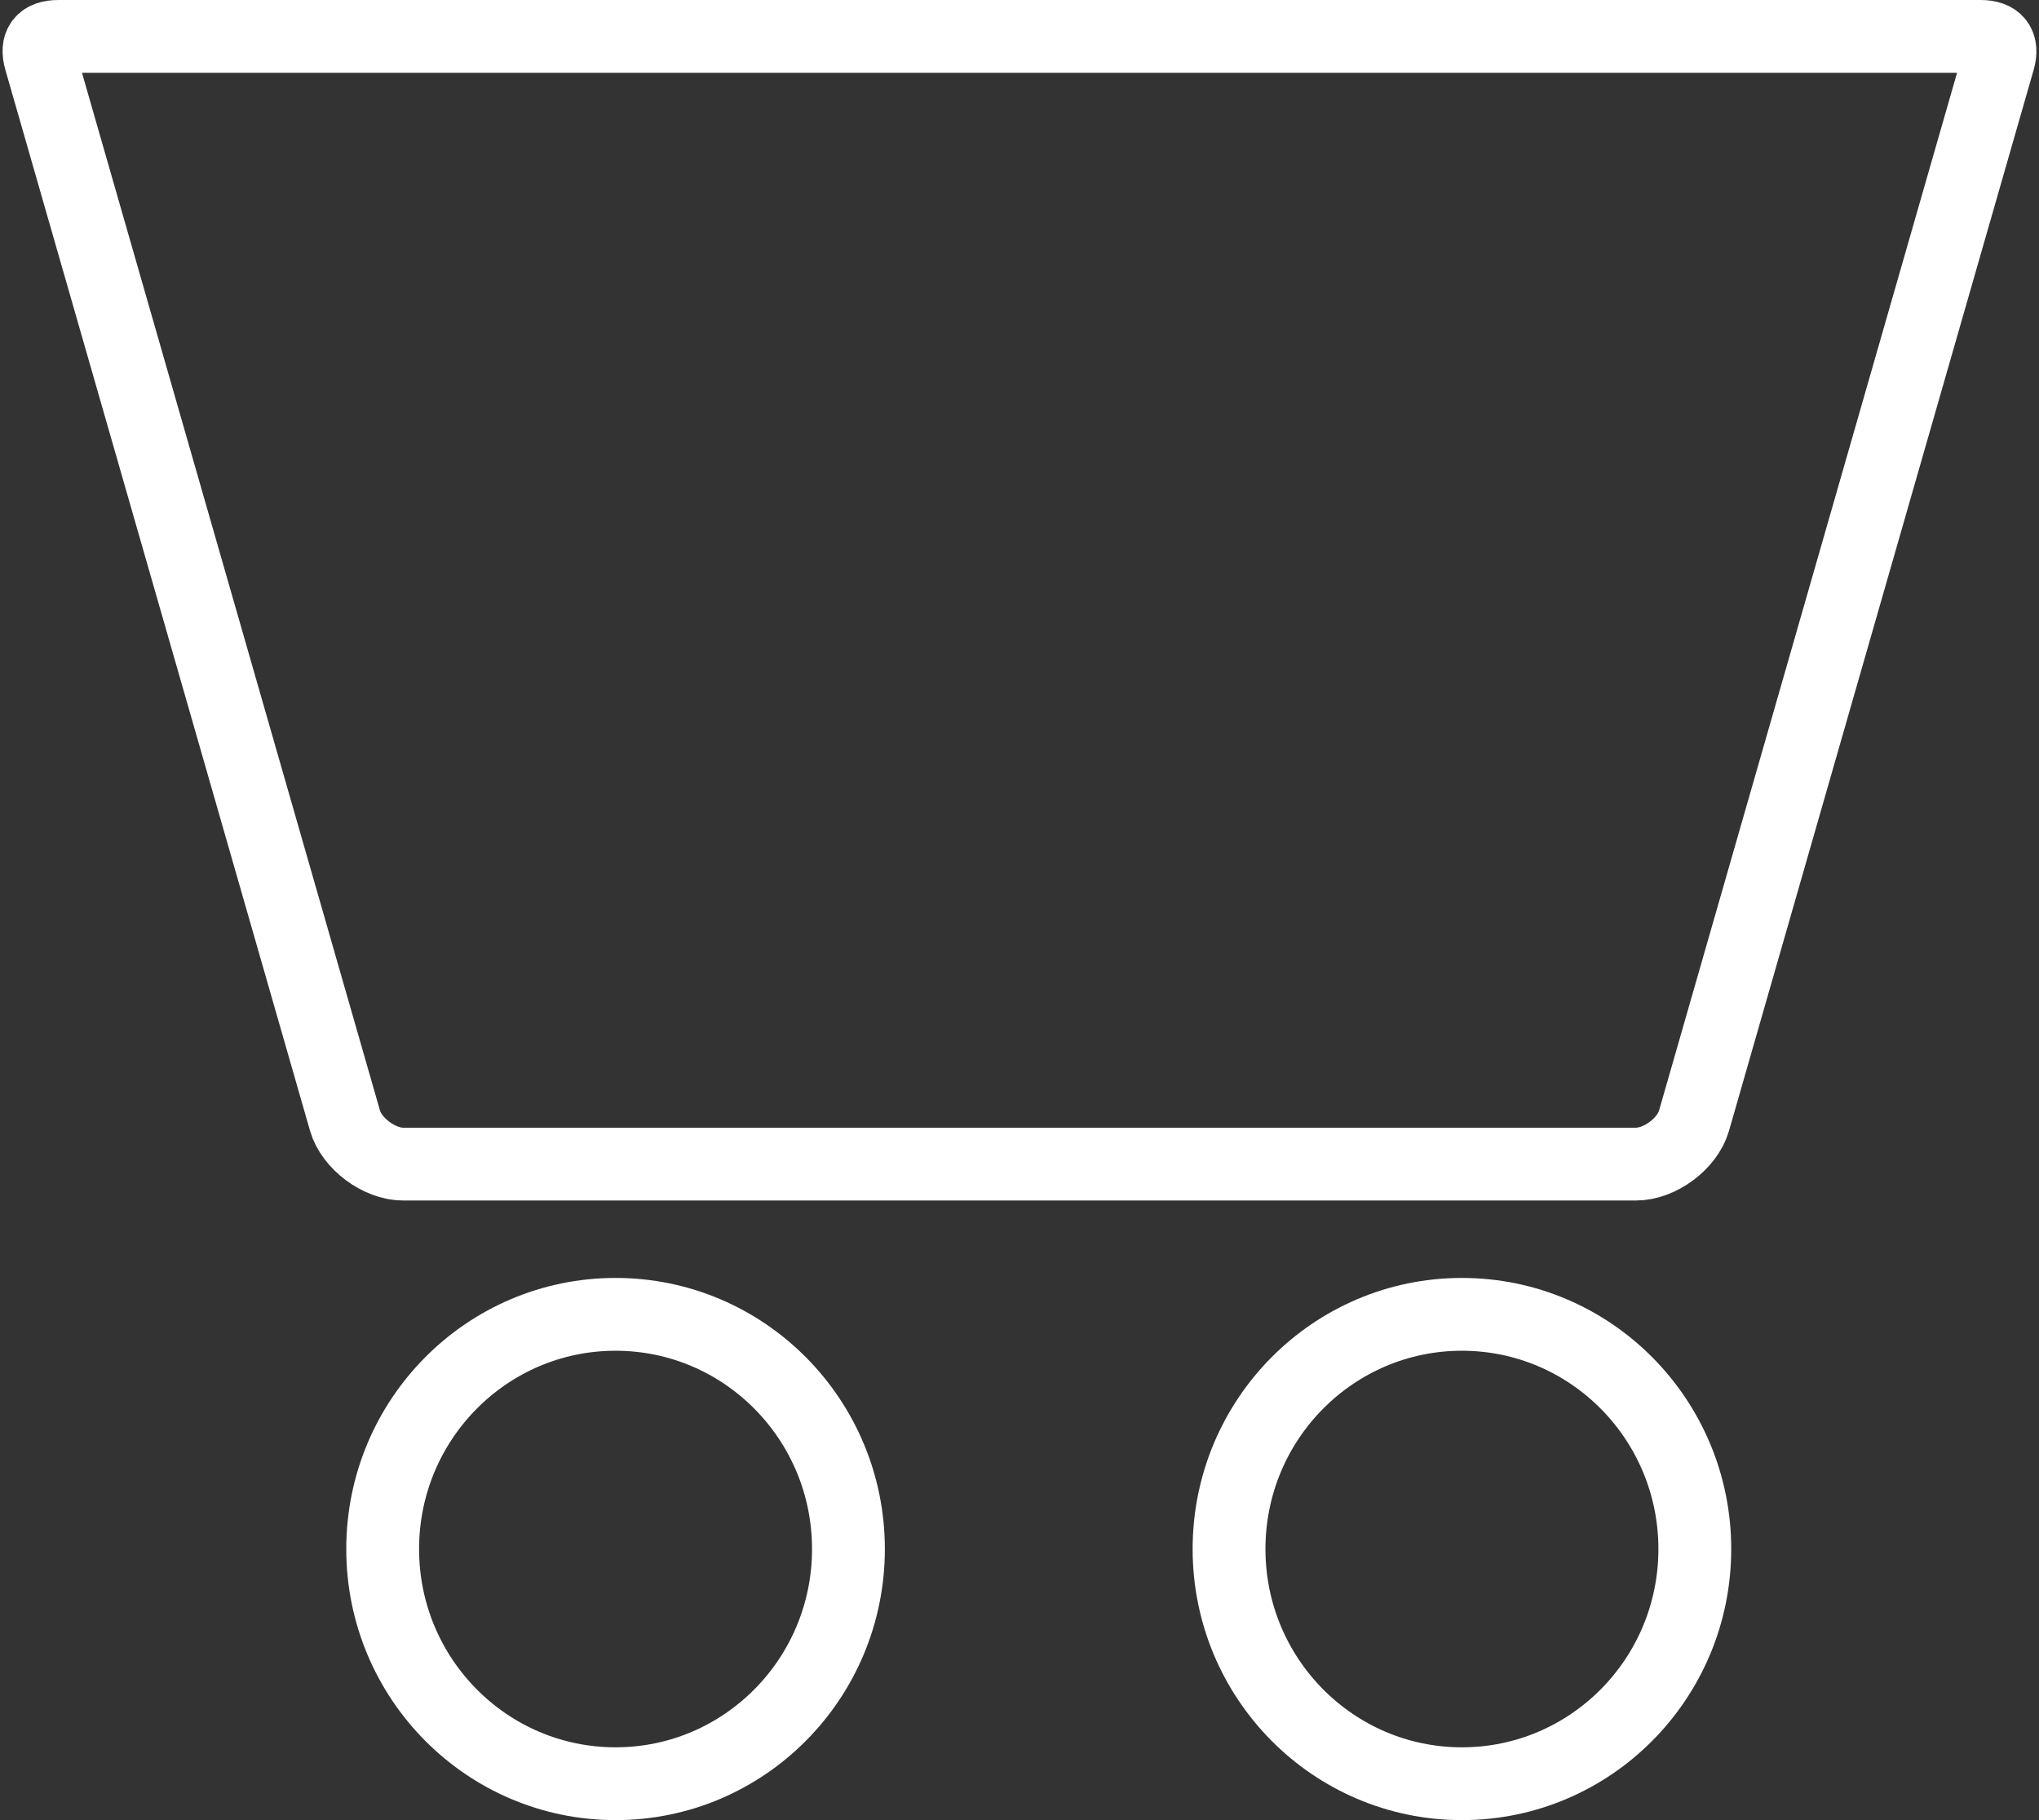 <?xml version="1.0" encoding="UTF-8"?>
<svg width="56px" height="50px" viewBox="0 0 56 50" version="1.1" xmlns="http://www.w3.org/2000/svg" xmlns:xlink="http://www.w3.org/1999/xlink">
    <rect x="0" y="0" width="56" height="50" fill="#333333" stroke="none"/>
    <!-- Generator: Sketch 48.2 (47327) - http://www.bohemiancoding.com/sketch -->
    <title>Cart</title>
    <desc>Created with Sketch.</desc>
    <defs></defs>
    <g id="A&amp;R-Eatery" stroke="none" stroke-width="1" fill="none" fill-rule="evenodd" transform="translate(-531, -1359)">
        <g id="Navbar" transform="translate(0, 1320)" stroke="#FFFFFF" stroke-width="2">
            <g id="Cart" transform="translate(531, 39)">
                <path d="M1.108,1.64 L9.476,30.787 C9.655,31.411 10.412,31.979 11.074,31.979 L44.927,31.979 C45.592,31.979 46.344,31.416 46.525,30.787 L54.893,1.64 C55.011,1.227 54.84,1 54.399,1 L1.602,1 C1.155,1 0.988,1.22 1.108,1.64 Z" id="Rectangle-25"></path>
                <ellipse id="Oval-21" cx="16.906" cy="42.553" rx="6.396" ry="6.447"></ellipse>
                <ellipse id="Oval-22" cx="40.151" cy="42.553" rx="6.396" ry="6.447"></ellipse>
            </g>
        </g>
    </g>
</svg>
